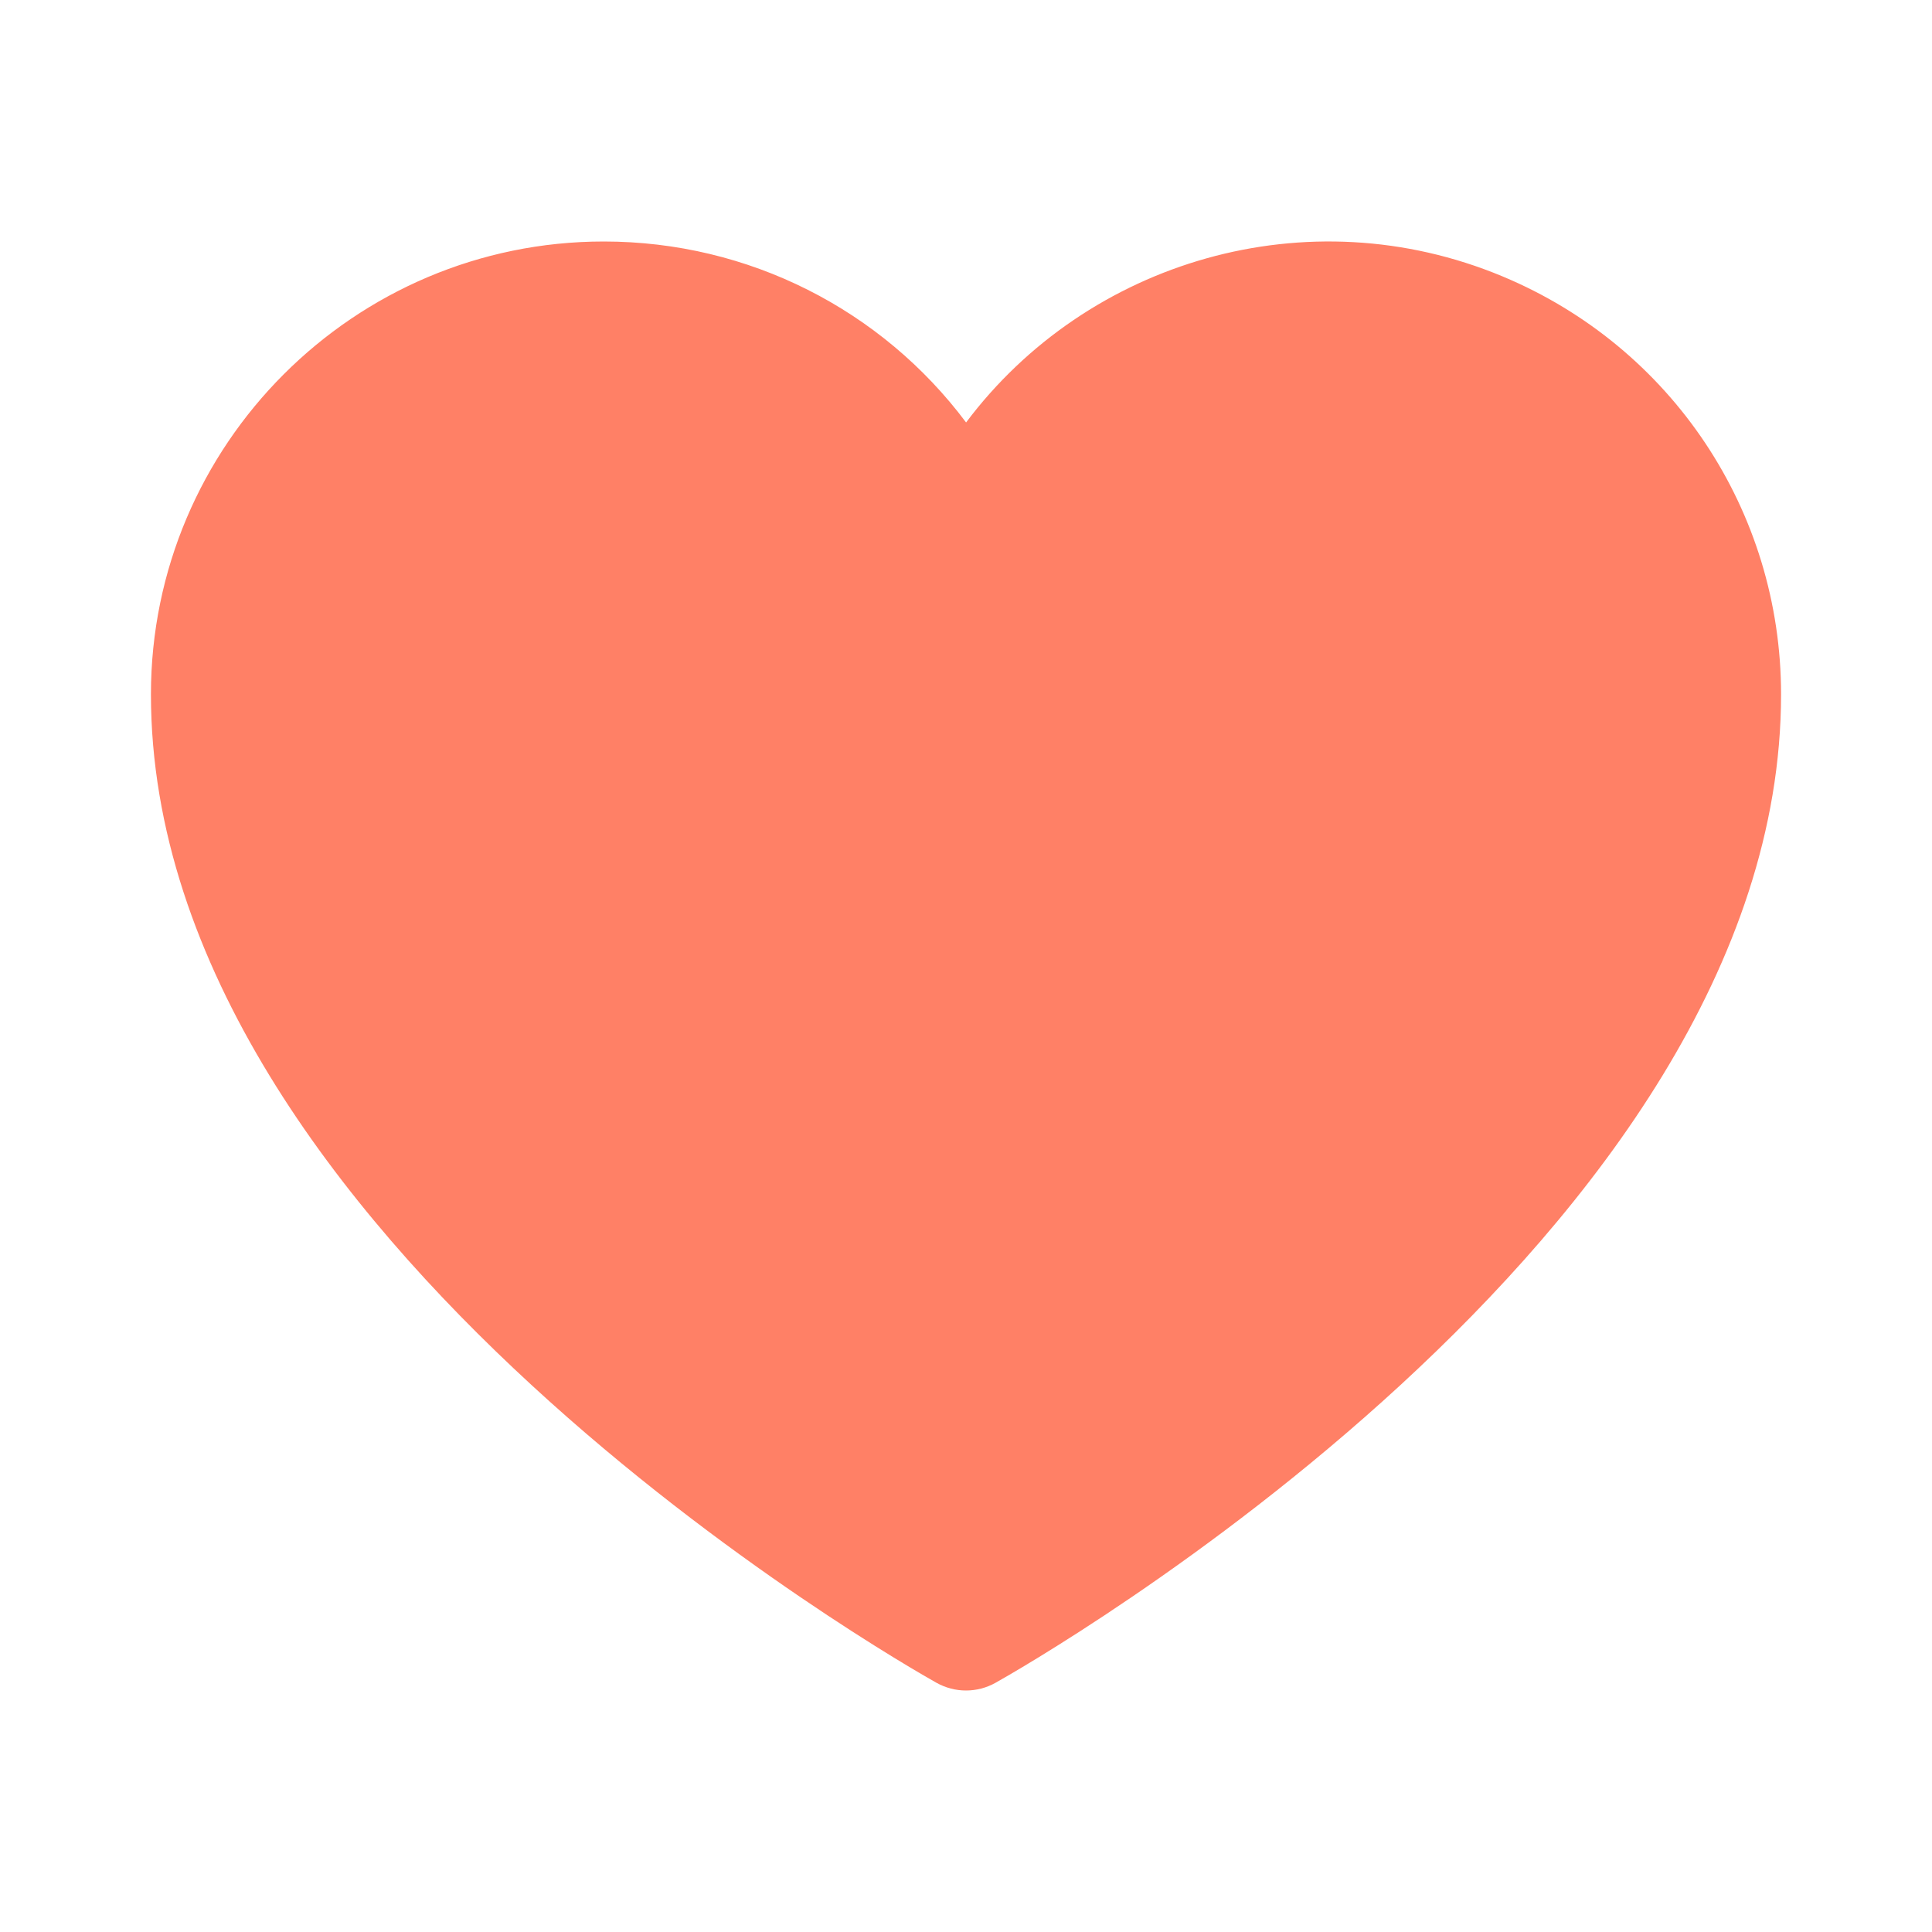 <svg viewBox="0 0 24 24" fill="none" xmlns="http://www.w3.org/2000/svg">
<path d="M11.633 20.904C11.748 20.968 11.873 21 12 21C12.127 21 12.253 20.968 12.367 20.904C12.765 20.681 22.125 15.362 22.125 8.625C22.125 6.348 20.767 4.31 18.664 3.433C16.242 2.423 13.508 3.24 12.001 5.248C10.956 3.851 9.303 3 7.5 3C4.399 3 1.875 5.524 1.875 8.625C1.875 15.362 11.235 20.681 11.633 20.904Z" fill="#FF8066"/>
</svg>
